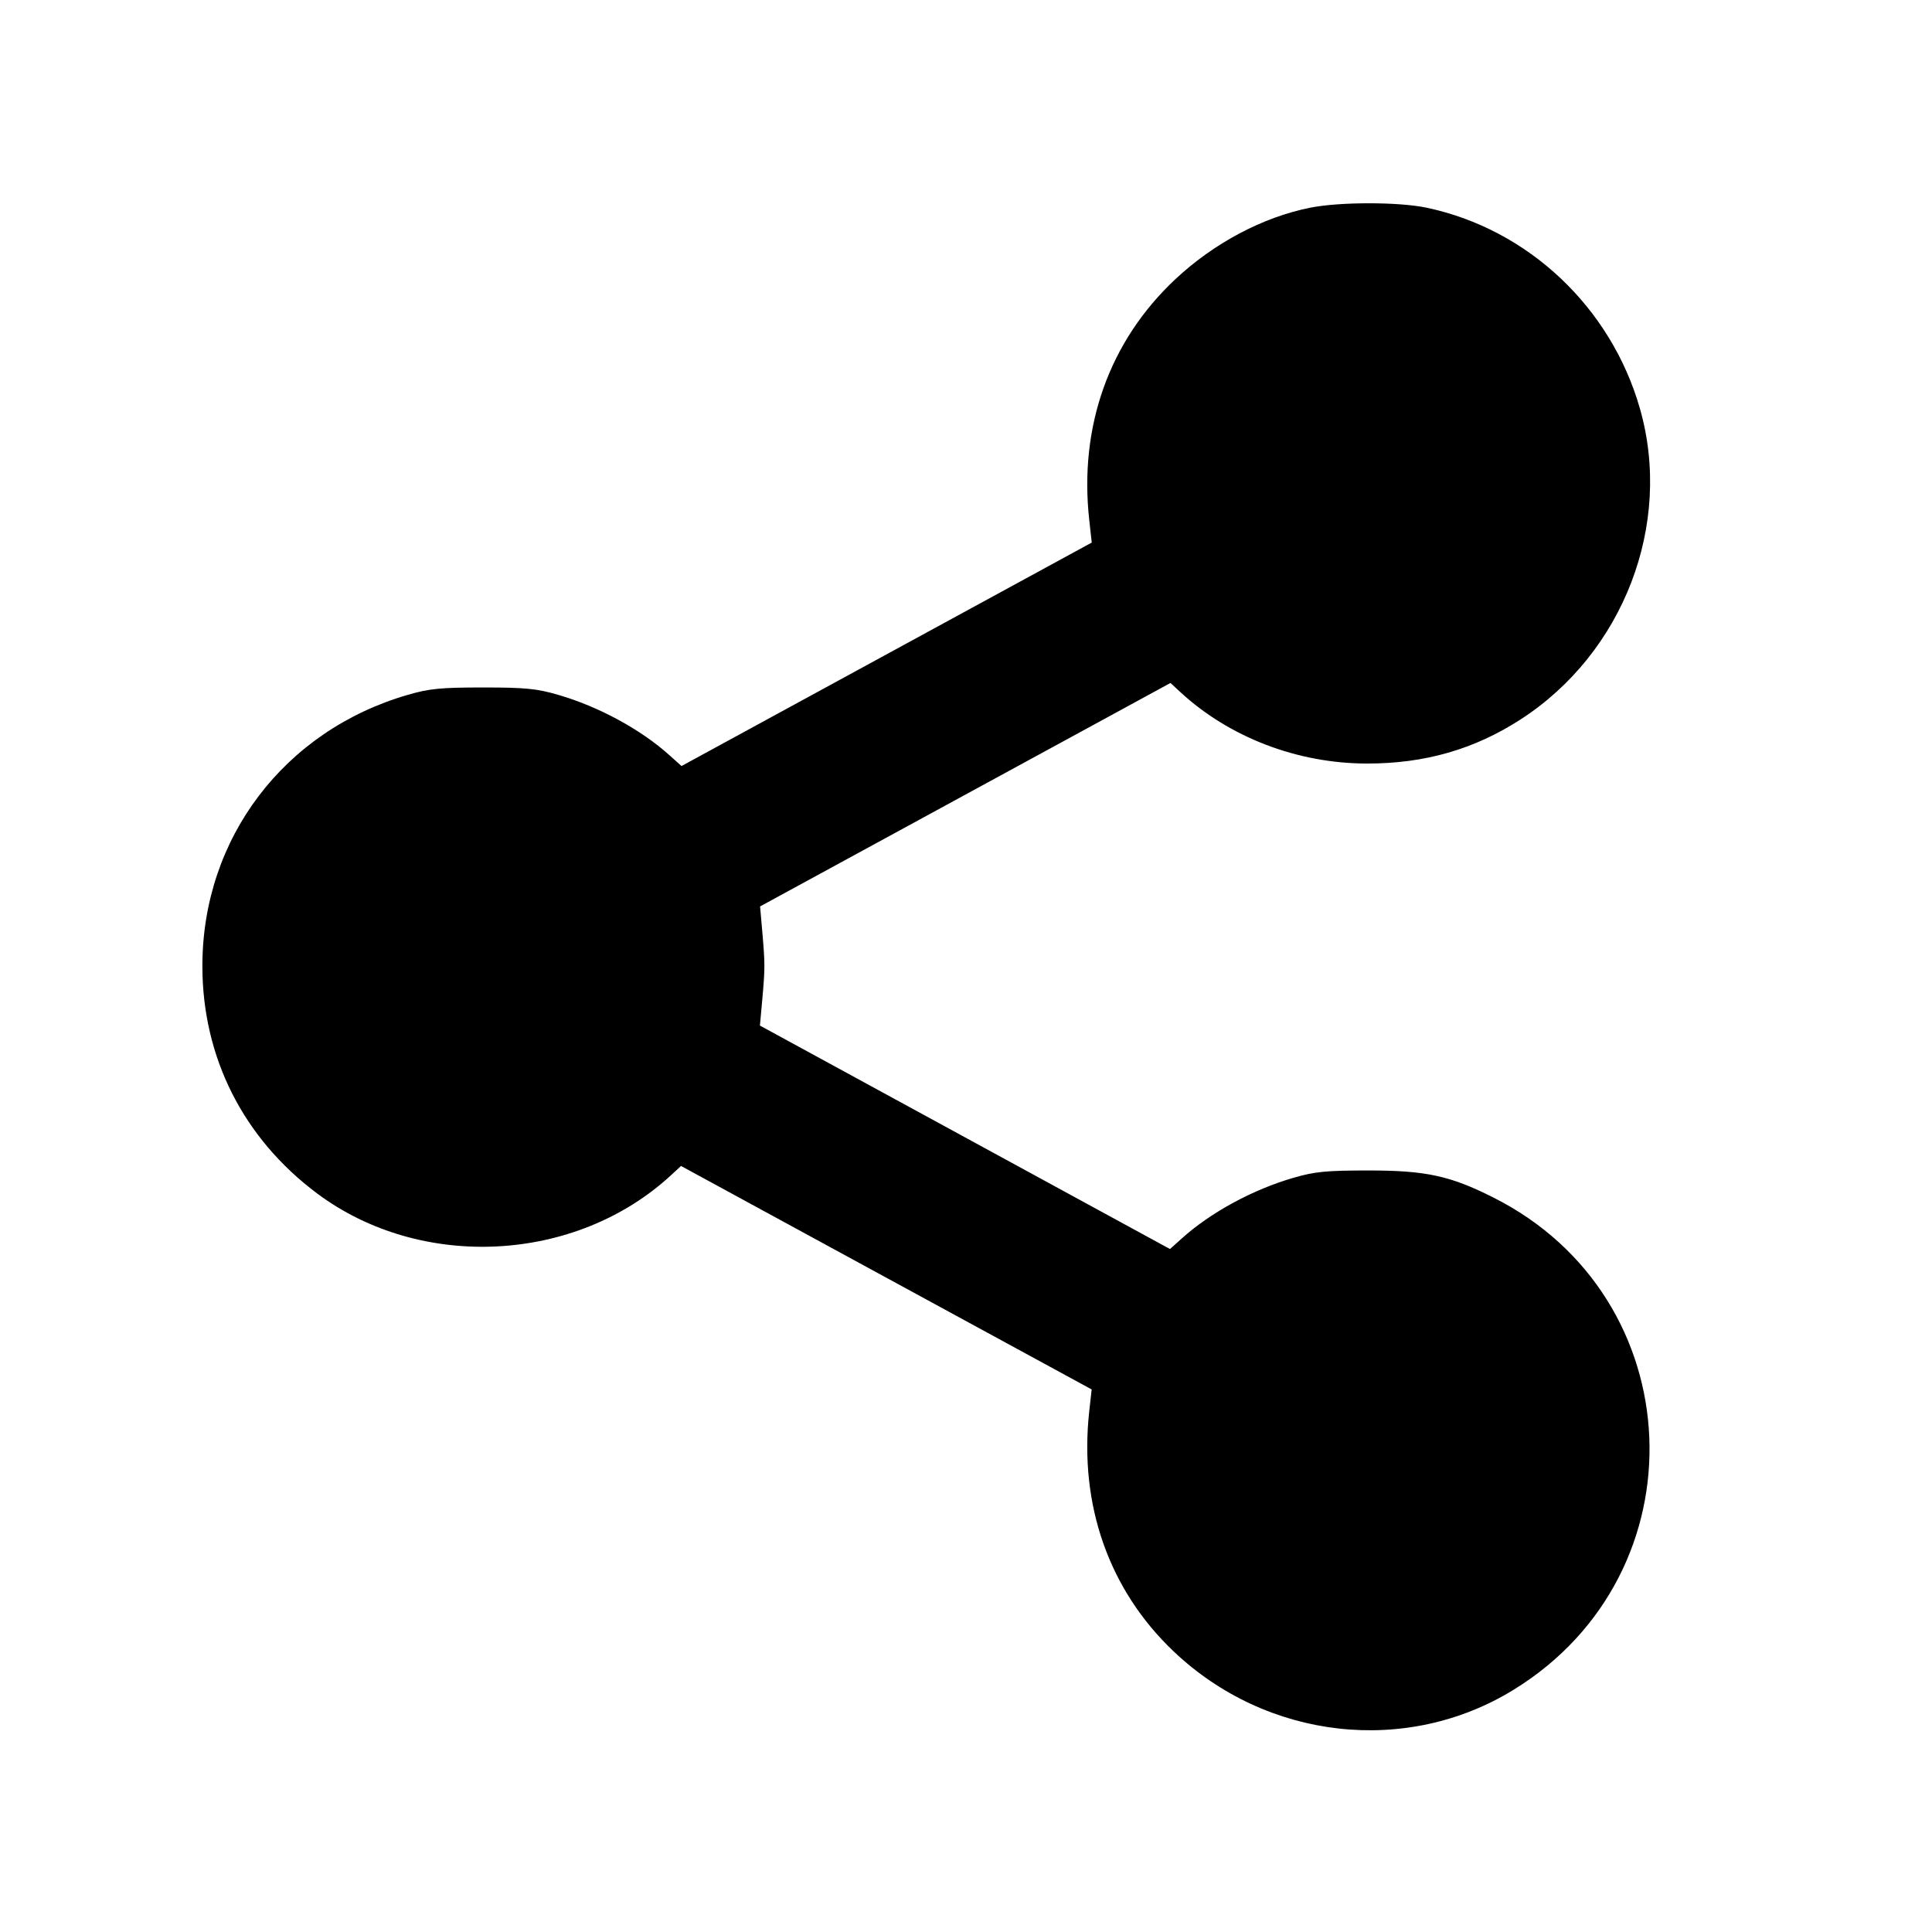 <svg viewBox="0 0 24 24" xmlns="http://www.w3.org/2000/svg"><path d="M16.276 2.580 C 15.686 2.698,15.081 3.019,14.601 3.468 C 13.781 4.236,13.402 5.294,13.531 6.460 L 13.562 6.740 11.014 8.128 L 8.466 9.516 8.321 9.386 C 7.964 9.063,7.437 8.777,6.932 8.631 C 6.668 8.554,6.525 8.540,6.000 8.540 C 5.475 8.540,5.332 8.554,5.068 8.631 C 3.529 9.076,2.514 10.415,2.514 12.000 C 2.514 13.135,3.022 14.140,3.940 14.826 C 5.233 15.791,7.158 15.690,8.340 14.595 L 8.460 14.484 11.010 15.872 L 13.561 17.260 13.530 17.540 C 13.405 18.698,13.777 19.752,14.579 20.514 C 15.737 21.614,17.473 21.810,18.804 20.990 C 21.162 19.539,21.021 16.117,18.551 14.876 C 18.014 14.605,17.712 14.540,17.000 14.540 C 16.475 14.540,16.332 14.554,16.068 14.631 C 15.563 14.777,15.036 15.063,14.679 15.386 L 14.534 15.516 11.987 14.128 L 9.440 12.740 9.469 12.420 C 9.504 12.025,9.504 11.977,9.470 11.580 L 9.442 11.260 11.991 9.872 L 14.540 8.484 14.660 8.595 C 15.269 9.159,16.117 9.484,16.980 9.485 C 17.698 9.486,18.314 9.309,18.891 8.936 C 20.168 8.110,20.781 6.514,20.373 5.080 C 20.014 3.817,18.983 2.846,17.721 2.580 C 17.373 2.507,16.643 2.507,16.276 2.580 " stroke="none" fill-rule="evenodd" fill="black"></path></svg>
